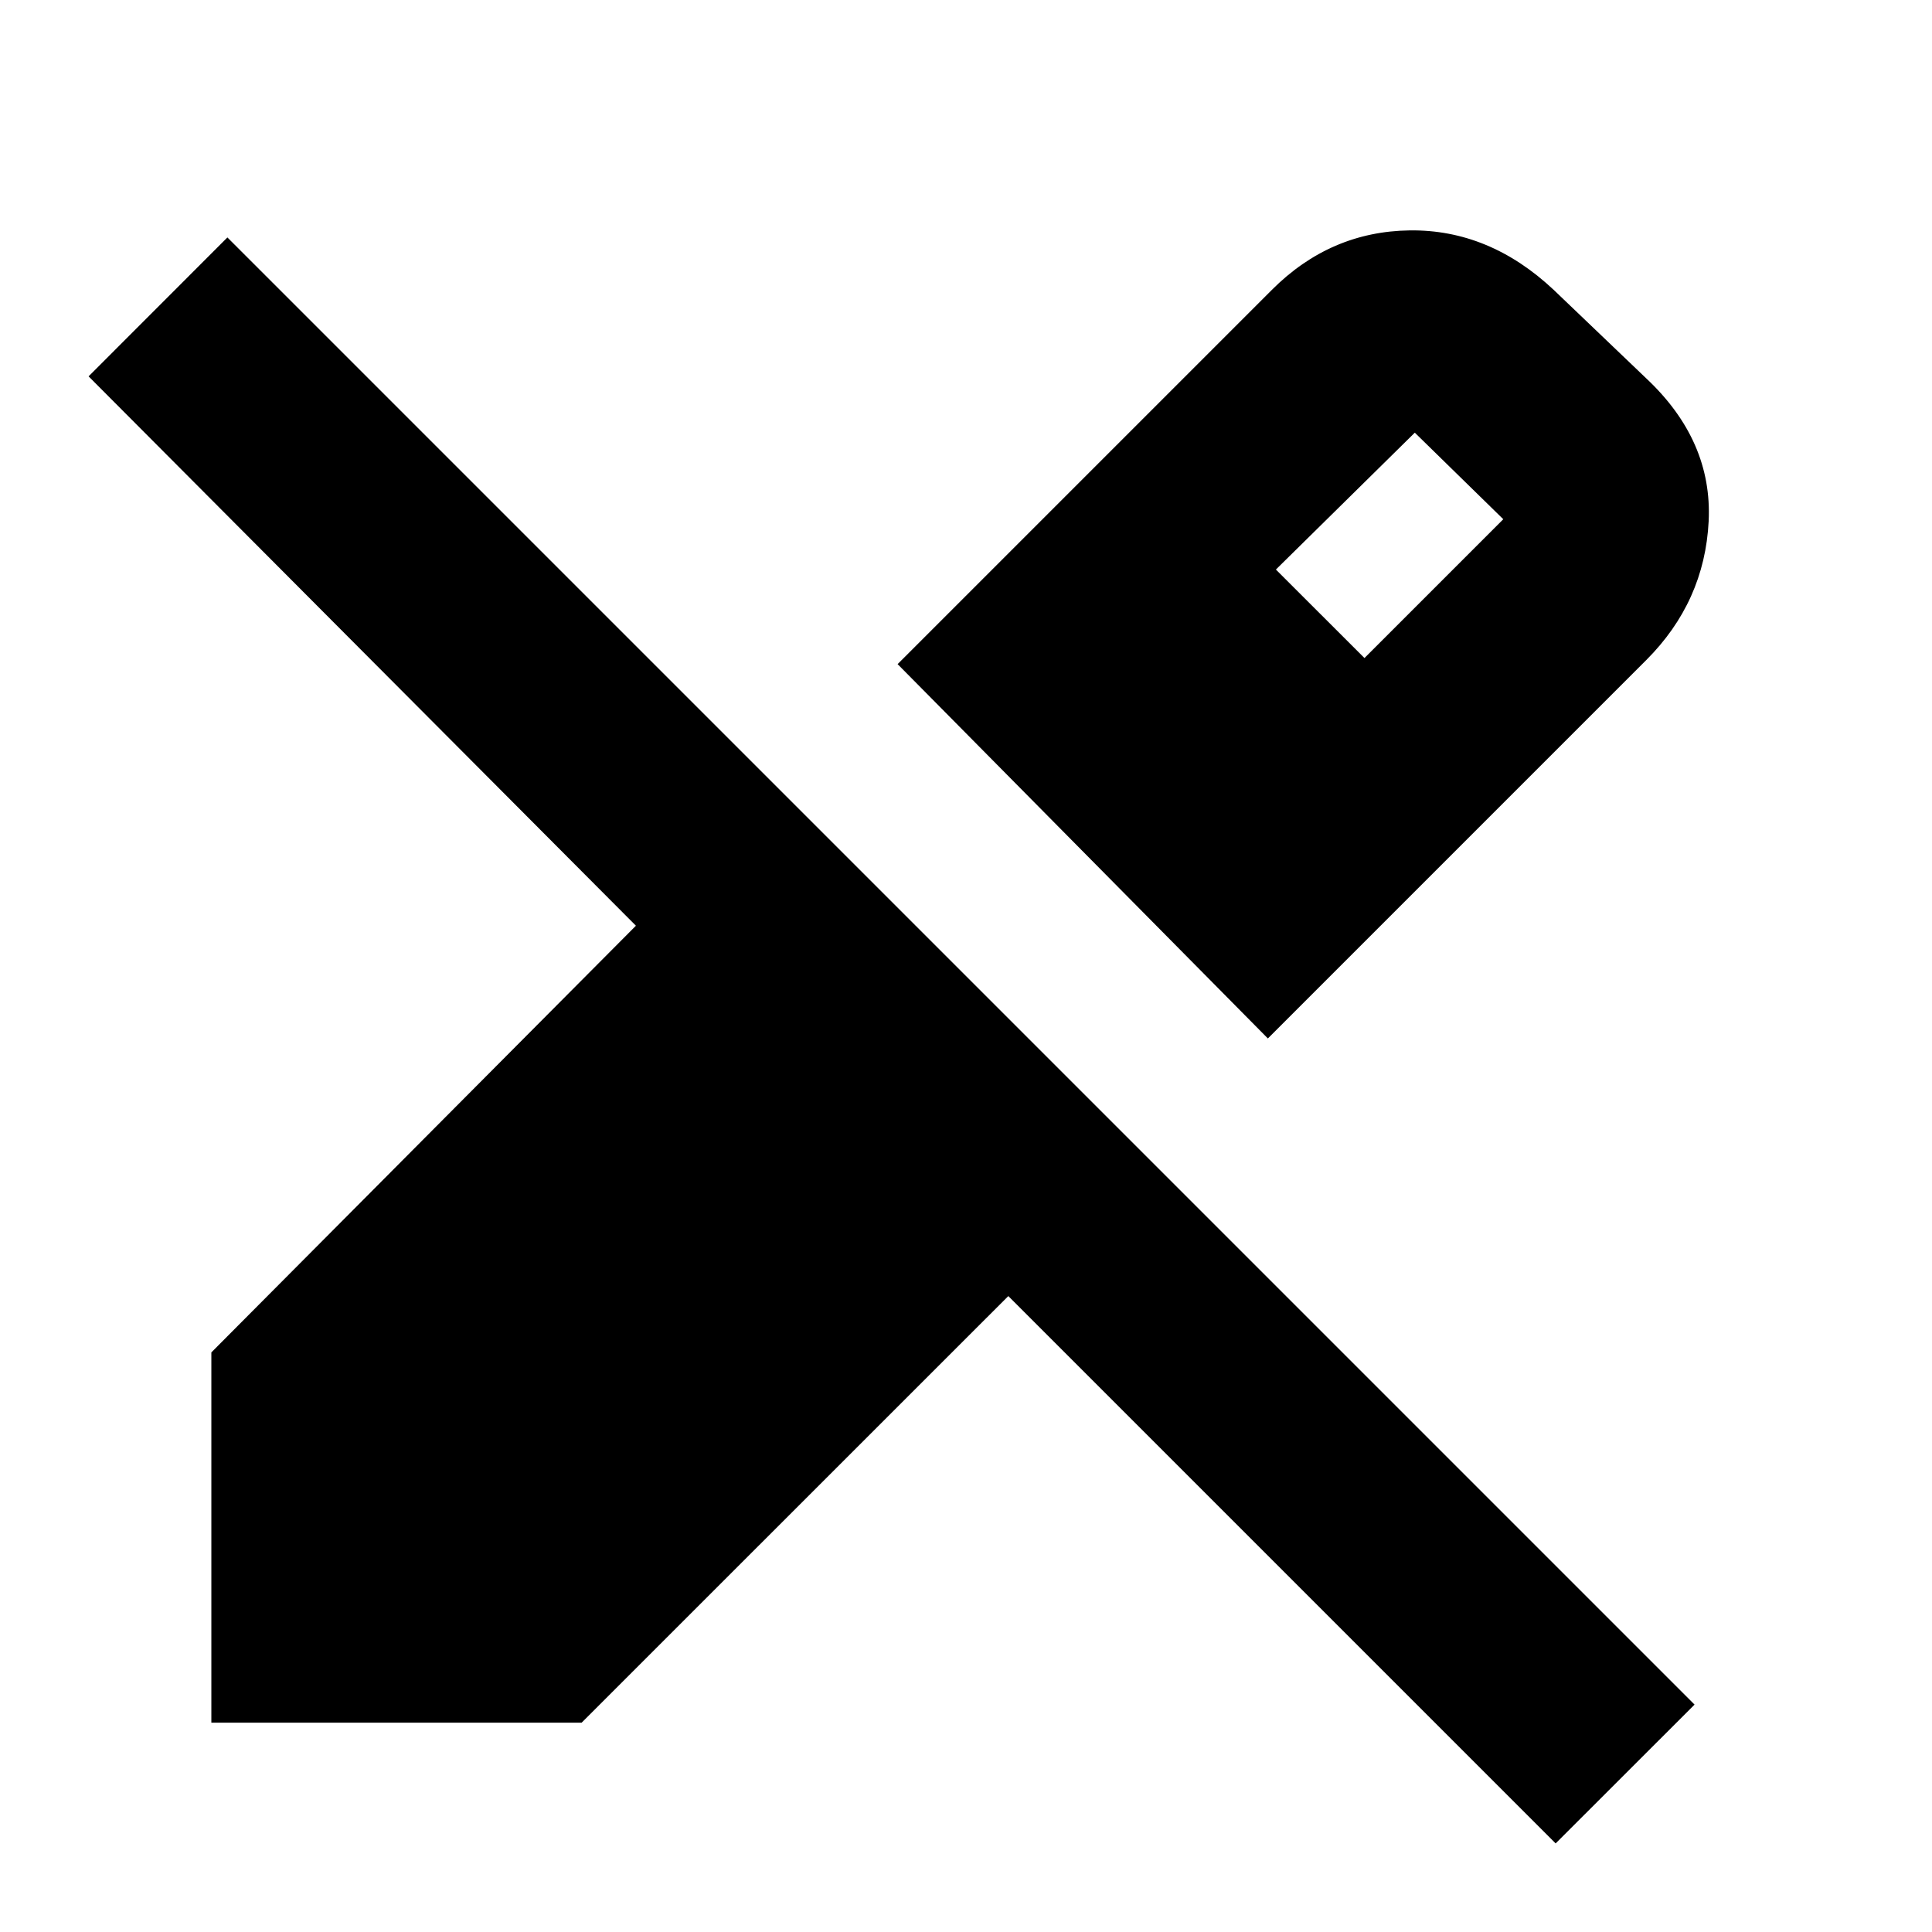 <svg xmlns="http://www.w3.org/2000/svg" height="20" width="20"><path d="M16.104 19.083 10.438 13.417 6.021 17.833H2.188V14L6.583 9.583L0.917 3.896L2.354 2.458L17.542 17.646ZM13.125 10.75 9.292 6.875 13.167 3Q13.771 2.396 14.594 2.385Q15.417 2.375 16.083 3L17.042 3.917Q17.729 4.562 17.688 5.396Q17.646 6.229 17.042 6.833ZM14.125 6.812 15.562 5.375 14.646 4.479 13.208 5.896Z"/></svg>